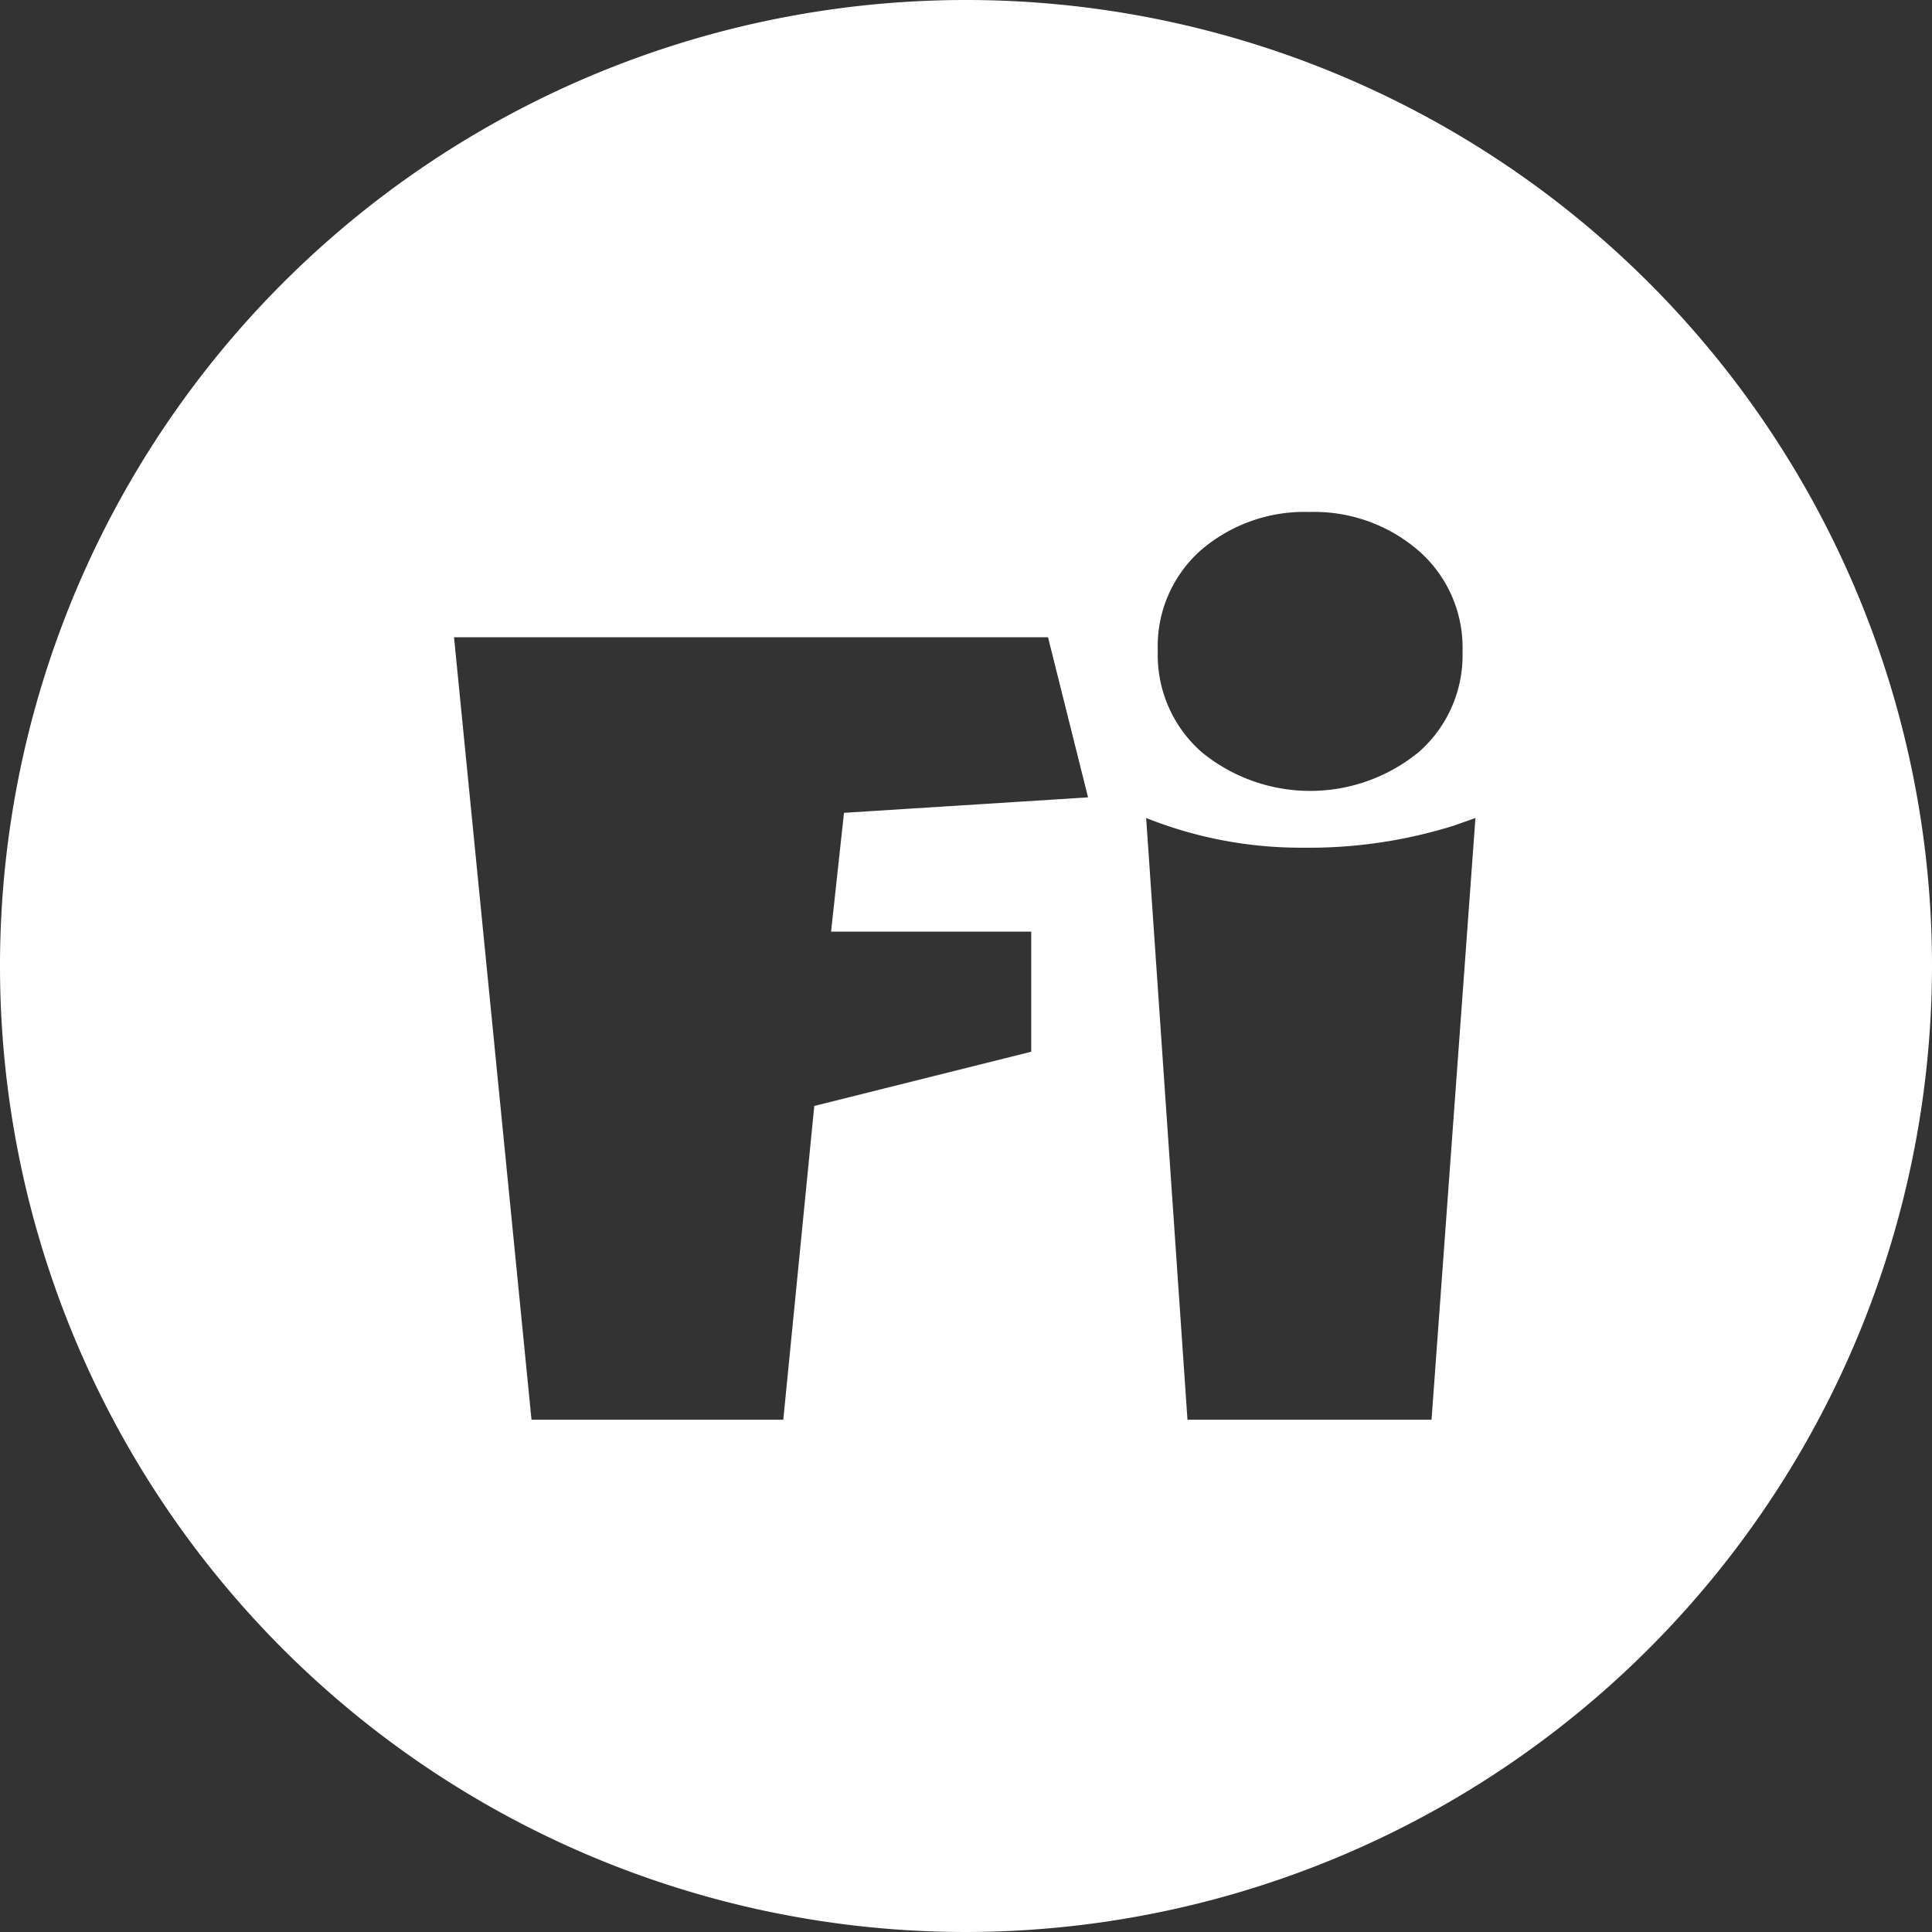 <svg xmlns="http://www.w3.org/2000/svg" viewBox="165 -447 200 200"><rect x="165" y="-447" width="200" height="200" fill="#333333" stroke="none"/><defs><style>.a{fill:#fff;}</style></defs><path class="a" d="M100,200A100,100,0,1,1,200,100,100.113,100.113,0,0,1,100,200Zm18.649-115.32,4.278,62.293h25.265l4.545-62.292-2.272.8a50.2,50.2,0,0,1-15.574,2.272,43.2,43.2,0,0,1-16.241-3.074ZM47,65.965l8.021,81.007H81.086l3.208-32.483,22.458-5.614V96.444H86.033l1.337-12.3,25.265-1.6L108.49,65.966H47ZM135.559,53a16.442,16.442,0,0,0-11.228,3.943,13.271,13.271,0,0,0-4.478,10.426A13.385,13.385,0,0,0,124.4,77.864a17.724,17.724,0,0,0,22.457,0A13.309,13.309,0,0,0,151.4,67.437a13.306,13.306,0,0,0-4.545-10.427A16.521,16.521,0,0,0,135.559,53Z" transform="translate(165 -447)"/></svg>